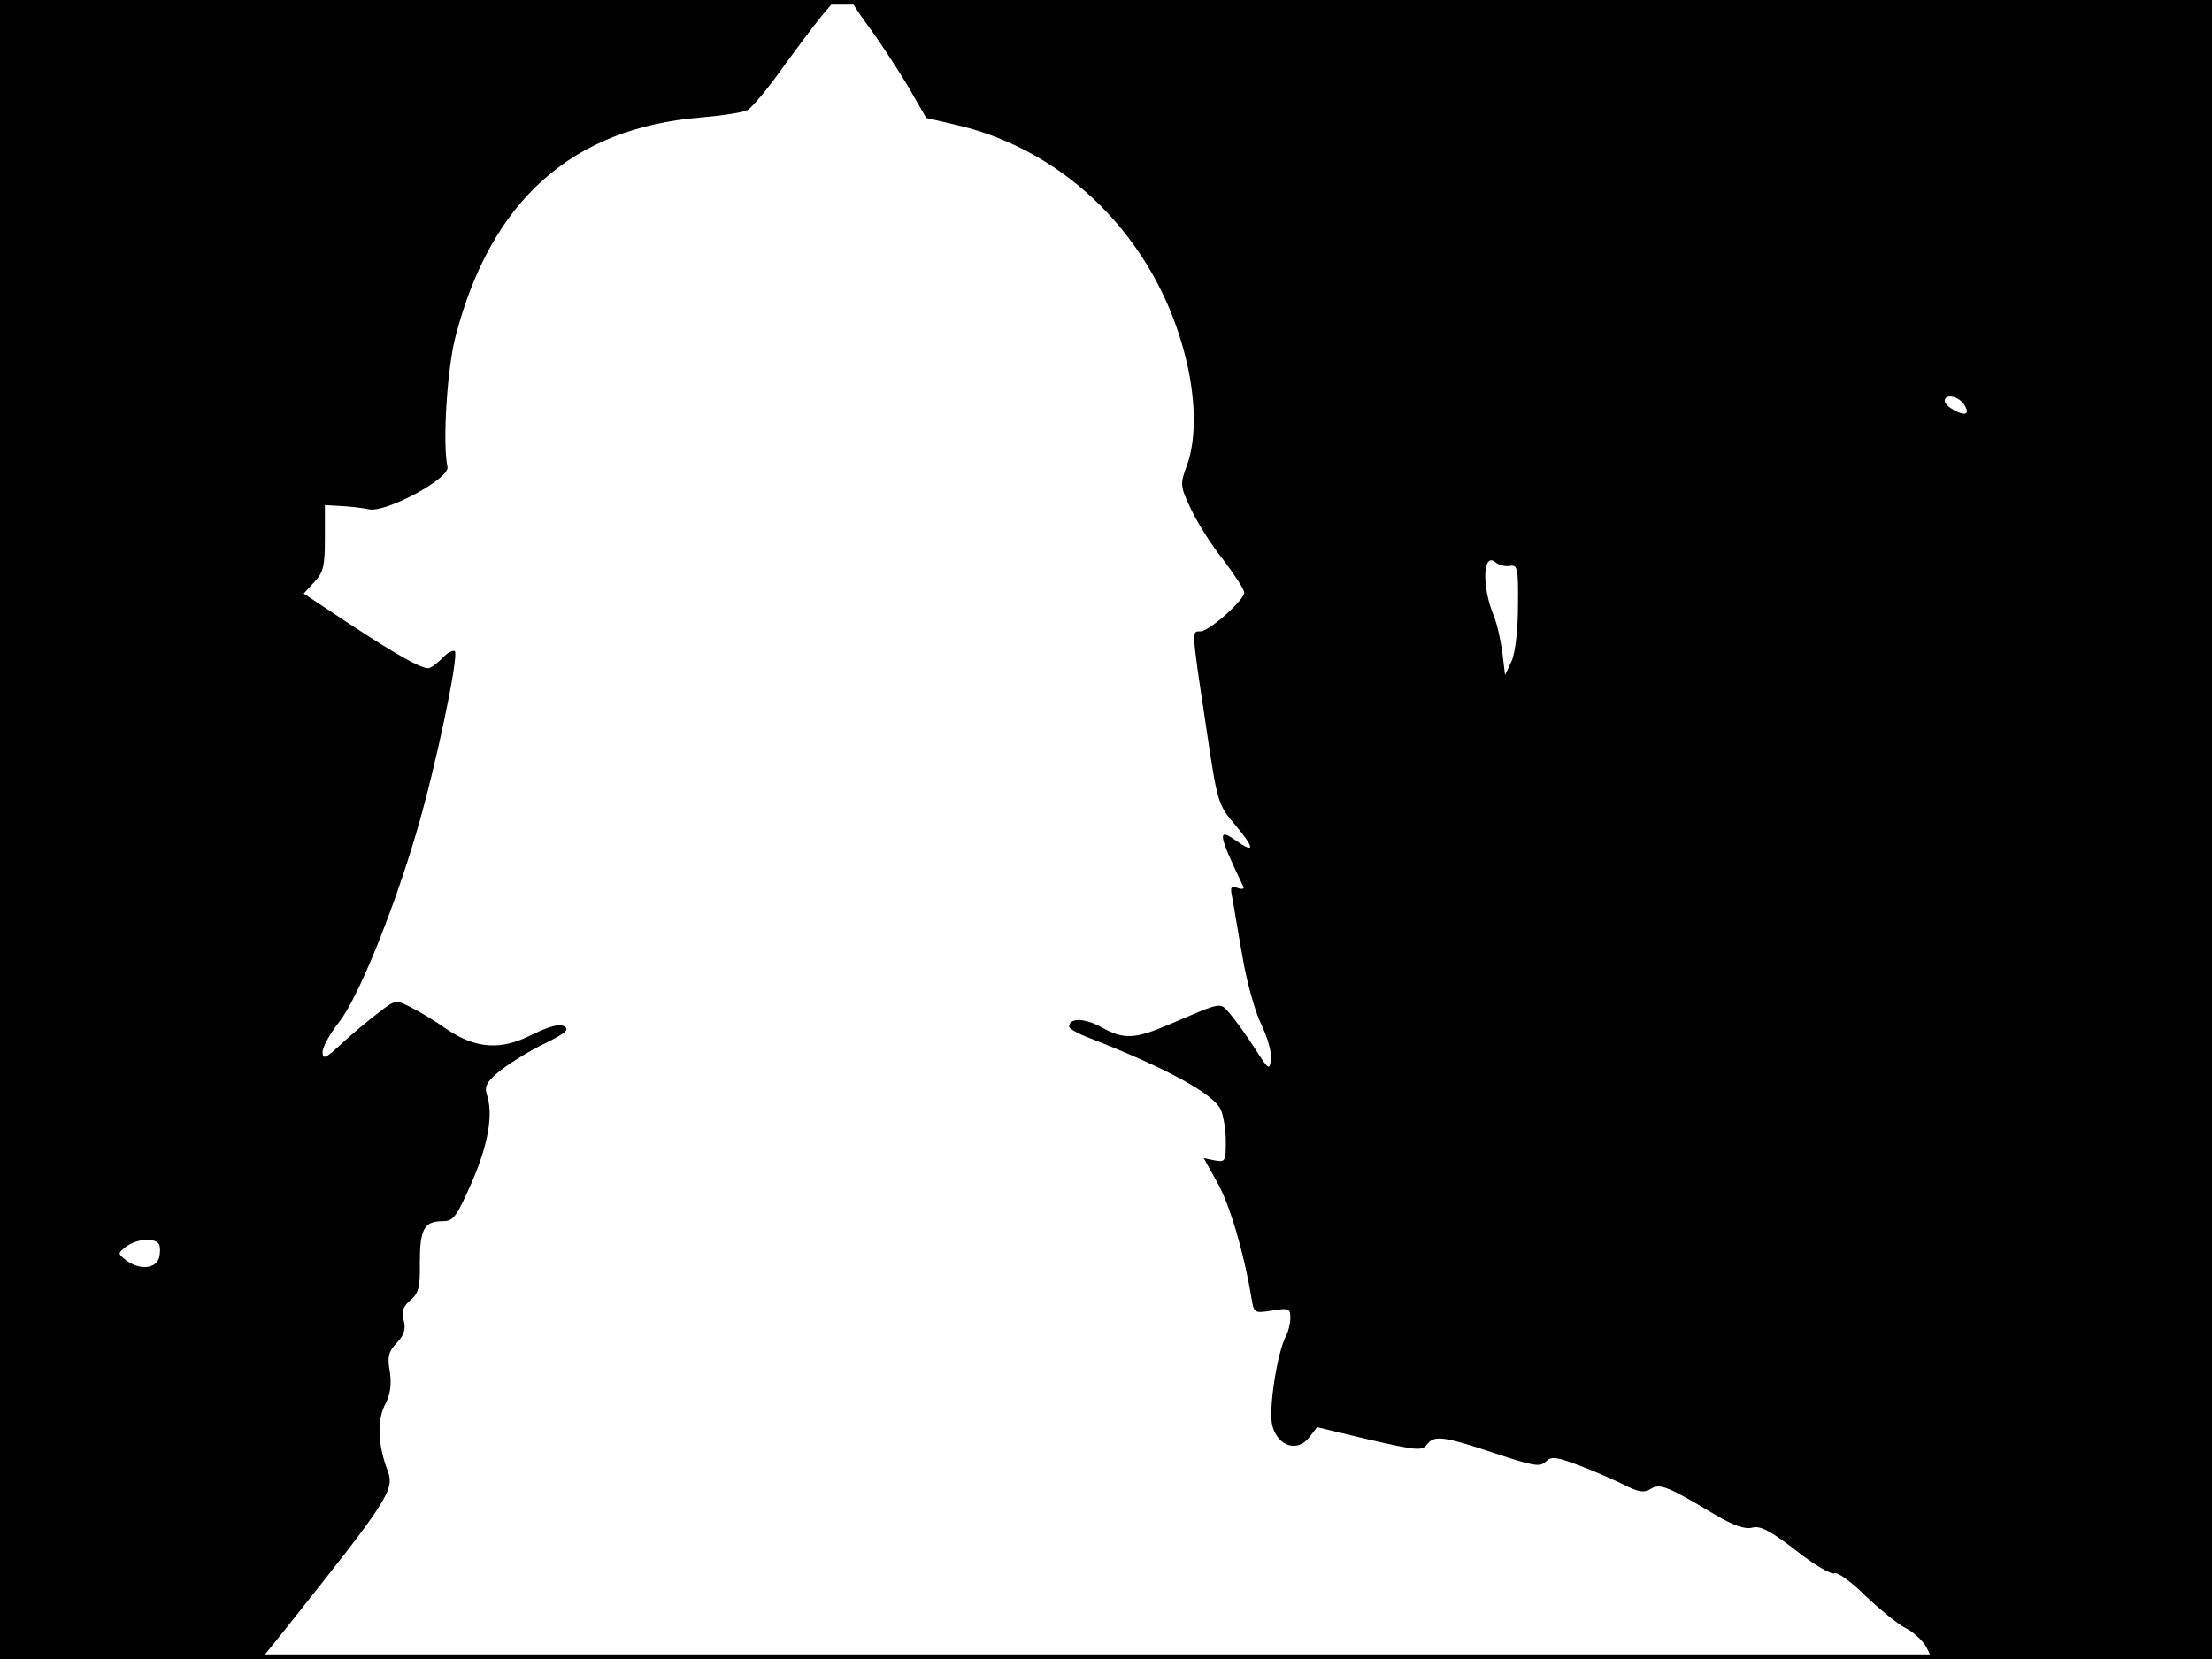 <?xml version="1.0" standalone="no"?>
<!DOCTYPE svg PUBLIC "-//W3C//DTD SVG 20010904//EN"
 "http://www.w3.org/TR/2001/REC-SVG-20010904/DTD/svg10.dtd">
<svg version="1.0" xmlns="http://www.w3.org/2000/svg"
 width="480pt" height="360pt" viewBox="0 0 480 360"
 preserveAspectRatio="xMidYMid meet">
<rect width="1" height="360" fill="#000000"/>
<rect x="479" width="1" height="360" fill="#000000"/>
<rect width="480" height="1" fill="#000000"/>
<rect y="359" width="480" height="1" fill="#000000"/>
<g transform="translate(0,360) scale(0.1,-0.1)"
fill="#000000" stroke="none">
<path d="M0 1800 l0 -1800 283 0 284 0 50 62 c227 285 240 305 224 347 -21 55
-23 108 -6 142 12 22 15 44 11 72 -6 33 -3 44 15 63 16 17 20 30 15 49 -5 20
-1 30 14 43 18 15 22 28 21 82 0 72 9 90 49 90 24 0 30 8 64 85 36 83 47 148
32 191 -5 17 1 28 31 52 21 16 64 43 96 58 44 22 54 30 41 37 -10 6 -32 0 -69
-18 -68 -35 -123 -31 -186 12 -24 17 -59 38 -77 47 -33 17 -34 17 -70 -11 -20
-15 -56 -45 -80 -67 -35 -33 -42 -36 -42 -19 0 11 16 40 35 64 41 51 118 240
169 414 42 142 92 382 83 392 -4 3 -16 -3 -27 -15 -12 -12 -25 -22 -31 -22
-17 0 -70 30 -172 97 l-98 65 23 25 c20 21 23 35 23 96 l0 71 35 -2 c19 -1 46
-4 60 -7 36 -9 177 67 171 92 -11 50 -1 214 18 285 77 293 252 450 531 473 47
4 93 11 102 16 9 5 42 44 72 86 31 43 70 95 87 116 l31 37 -906 0 -906 0 0
-1800z m345 -900 c3 -6 3 -19 0 -30 -8 -24 -43 -26 -71 -5 -19 15 -19 15 0 30
23 17 62 20 71 5z"/>
<path d="M1850 3595 c0 -3 17 -29 39 -58 21 -29 57 -84 80 -122 l41 -71 69
-16 c237 -56 428 -248 492 -497 24 -92 26 -181 5 -240 -16 -42 -15 -46 8 -95
13 -28 44 -78 70 -110 25 -33 46 -65 46 -72 0 -16 -76 -84 -95 -84 -19 0 -20
7 11 -199 26 -175 26 -176 66 -223 41 -49 41 -61 0 -32 -41 29 -39 15 16 -100
3 -5 -3 -6 -12 -3 -15 6 -17 2 -12 -21 3 -15 12 -72 22 -127 9 -55 28 -122 41
-148 13 -27 23 -61 21 -75 -3 -26 -5 -24 -35 23 -18 28 -42 61 -53 74 -24 27
-13 29 -135 -23 -73 -31 -97 -32 -145 -5 -36 20 -70 21 -70 1 0 -4 19 -15 43
-24 166 -65 270 -121 286 -156 6 -13 11 -44 11 -69 0 -43 -1 -45 -24 -41 l-24
5 29 -52 c27 -47 58 -152 74 -248 6 -37 6 -37 45 -31 36 6 40 5 40 -15 0 -12
-4 -30 -9 -39 -20 -38 -39 -162 -30 -196 12 -45 55 -58 80 -25 l17 22 113 -27
c101 -23 115 -25 125 -11 16 21 35 19 146 -18 84 -28 100 -31 112 -19 12 12
22 11 70 -7 32 -12 76 -31 98 -42 33 -17 46 -19 60 -10 20 13 38 5 140 -56 39
-23 64 -32 80 -28 18 5 40 -7 96 -50 39 -31 77 -53 83 -49 6 3 36 -18 67 -49
32 -30 71 -62 87 -70 17 -8 37 -27 45 -41 l13 -26 304 0 303 0 0 1800 0 1800
-1475 0 c-811 0 -1475 -2 -1475 -5z m2410 -870 c7 -9 10 -18 7 -21 -7 -8 -47
14 -47 26 0 15 26 12 40 -5z m-983 -353 c16 3 18 -5 17 -87 0 -52 -6 -103 -14
-120 l-14 -30 -6 50 c-4 28 -12 64 -19 80 -26 63 -23 138 4 115 7 -6 22 -10
32 -8z"/>
</g>
</svg>
